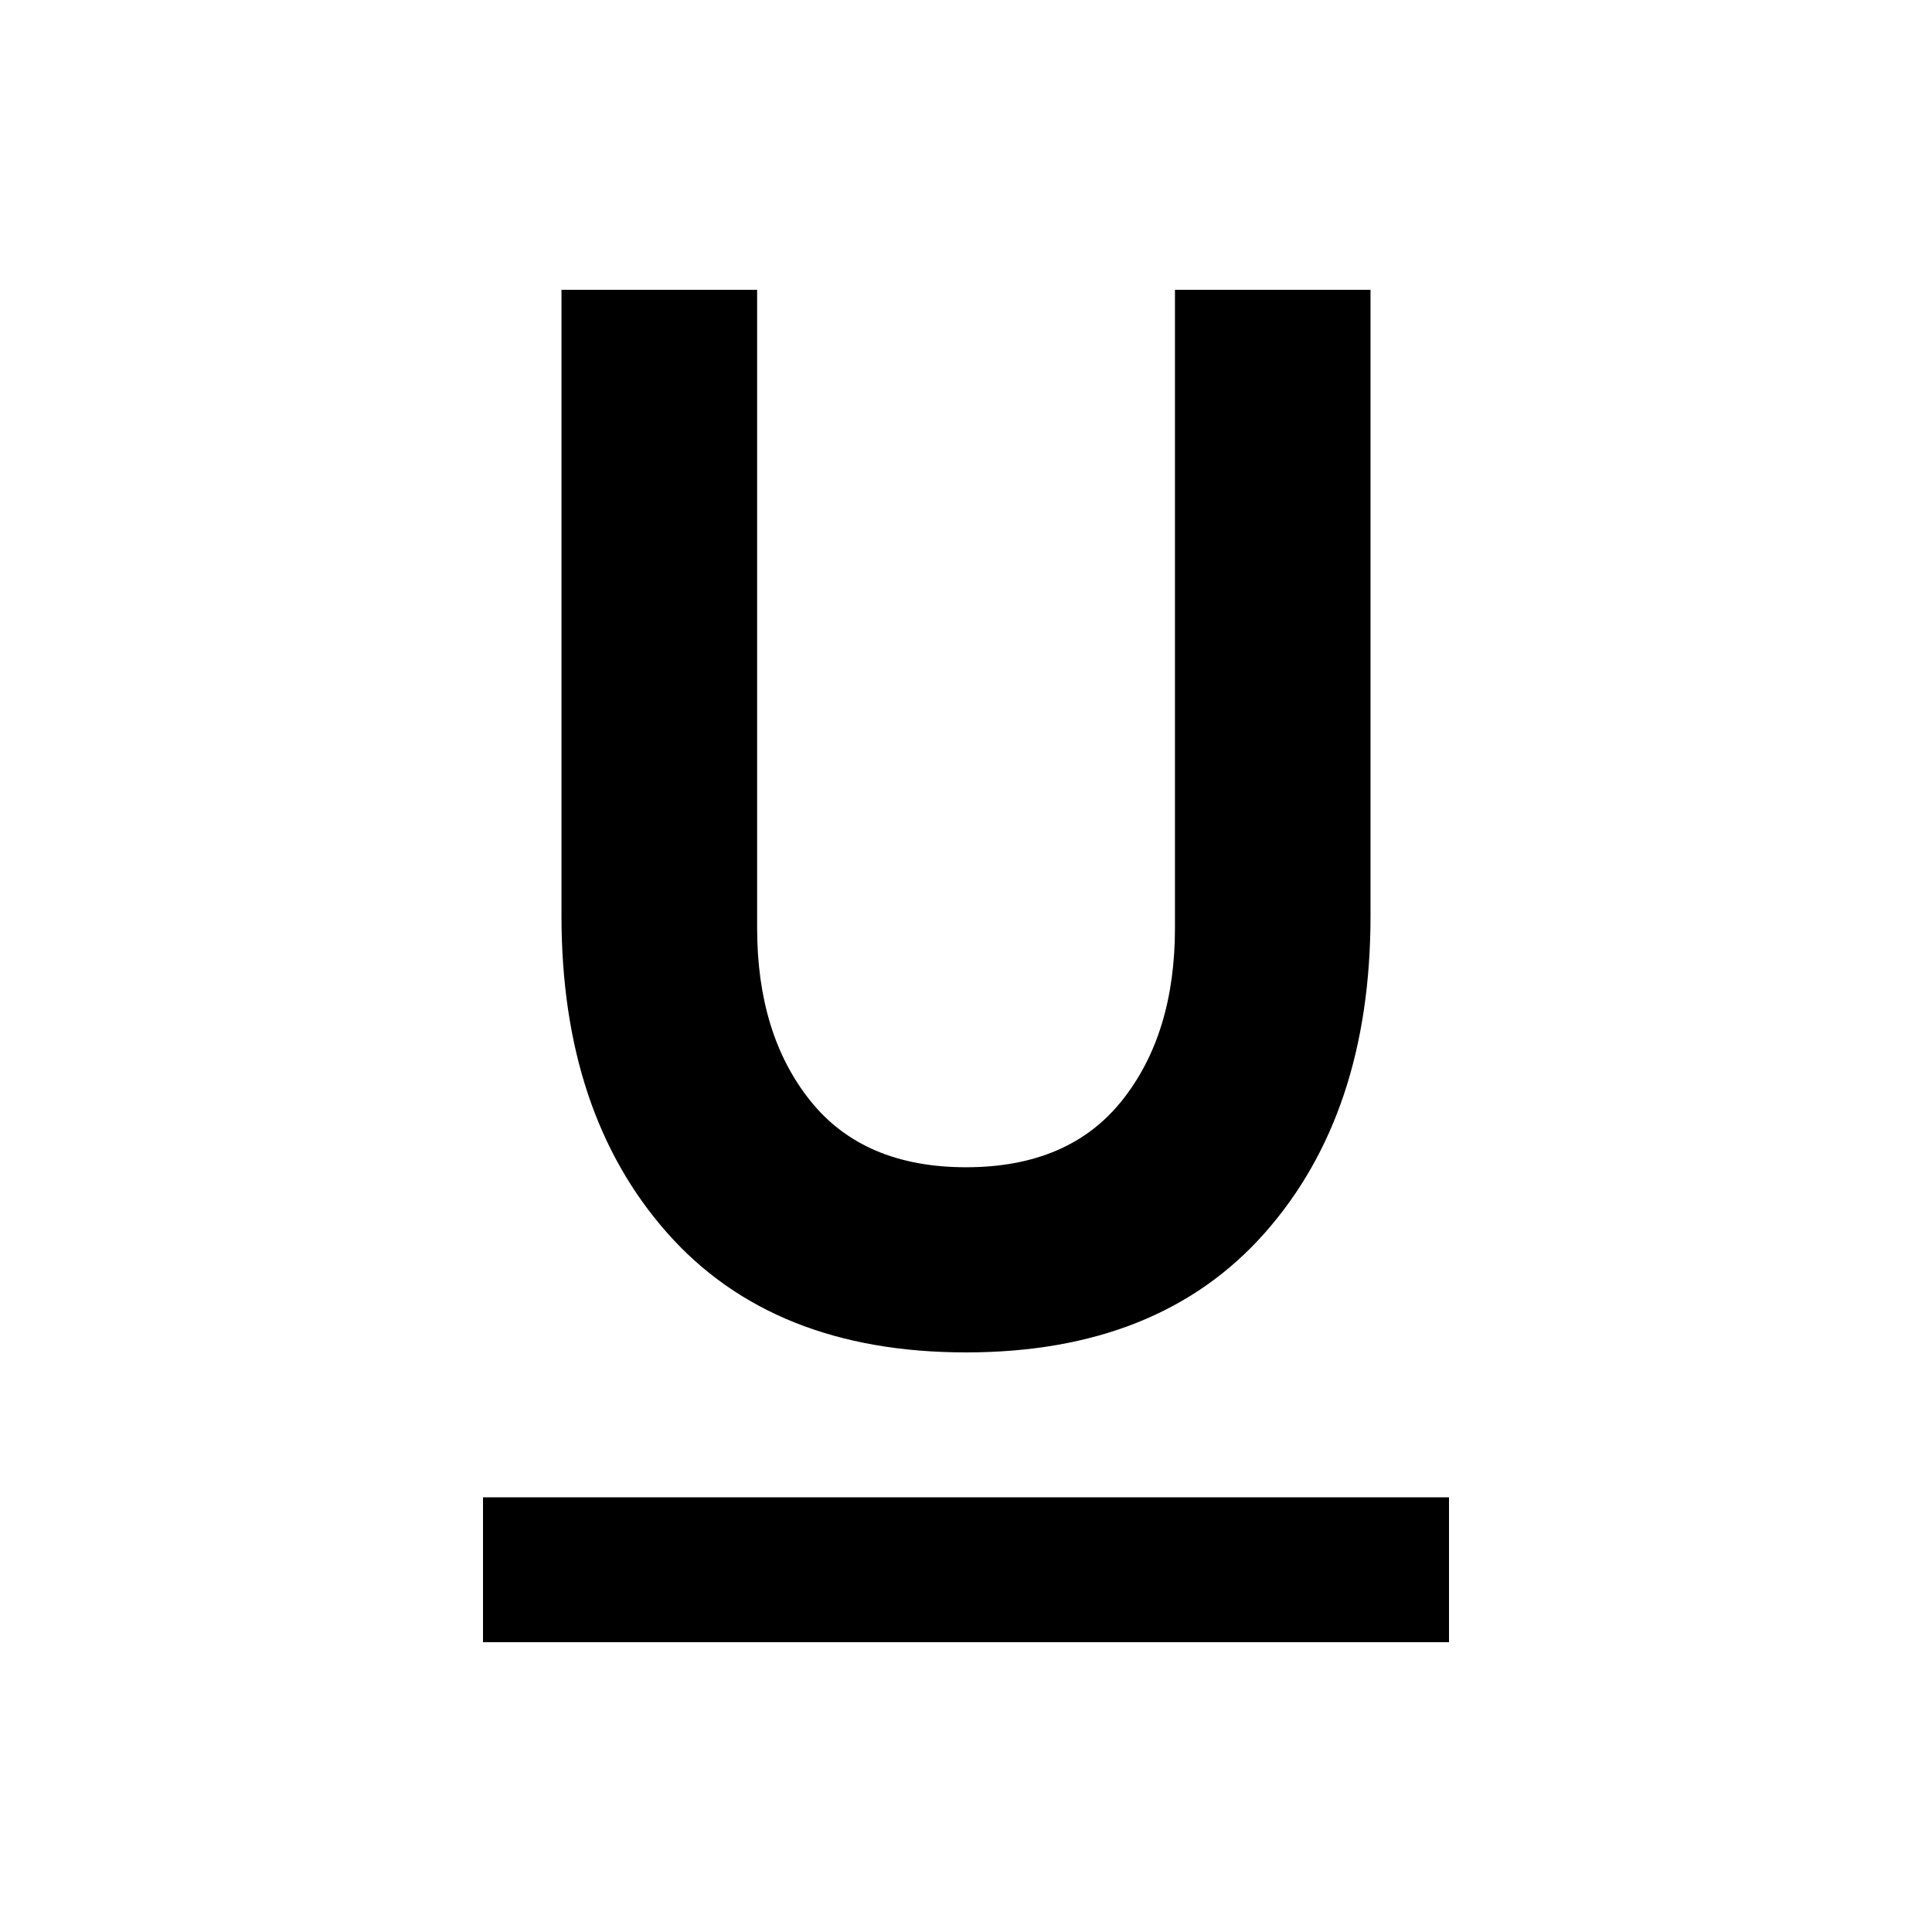 <svg xmlns="http://www.w3.org/2000/svg" height="20" viewBox="0 -960 960 960" width="20"><path d="M240-144v-72h480v72H240Zm240-144q-96 0-148.5-59.4T279-504.86V-816h97.21v317.09q0 52.85 26.43 85.88Q429.07-380 480.03-380q50.97 0 77.39-33.03 26.41-33.03 26.41-85.88V-816H681v311.14q0 98.06-52.5 157.46Q576-288 480-288Z"/></svg>